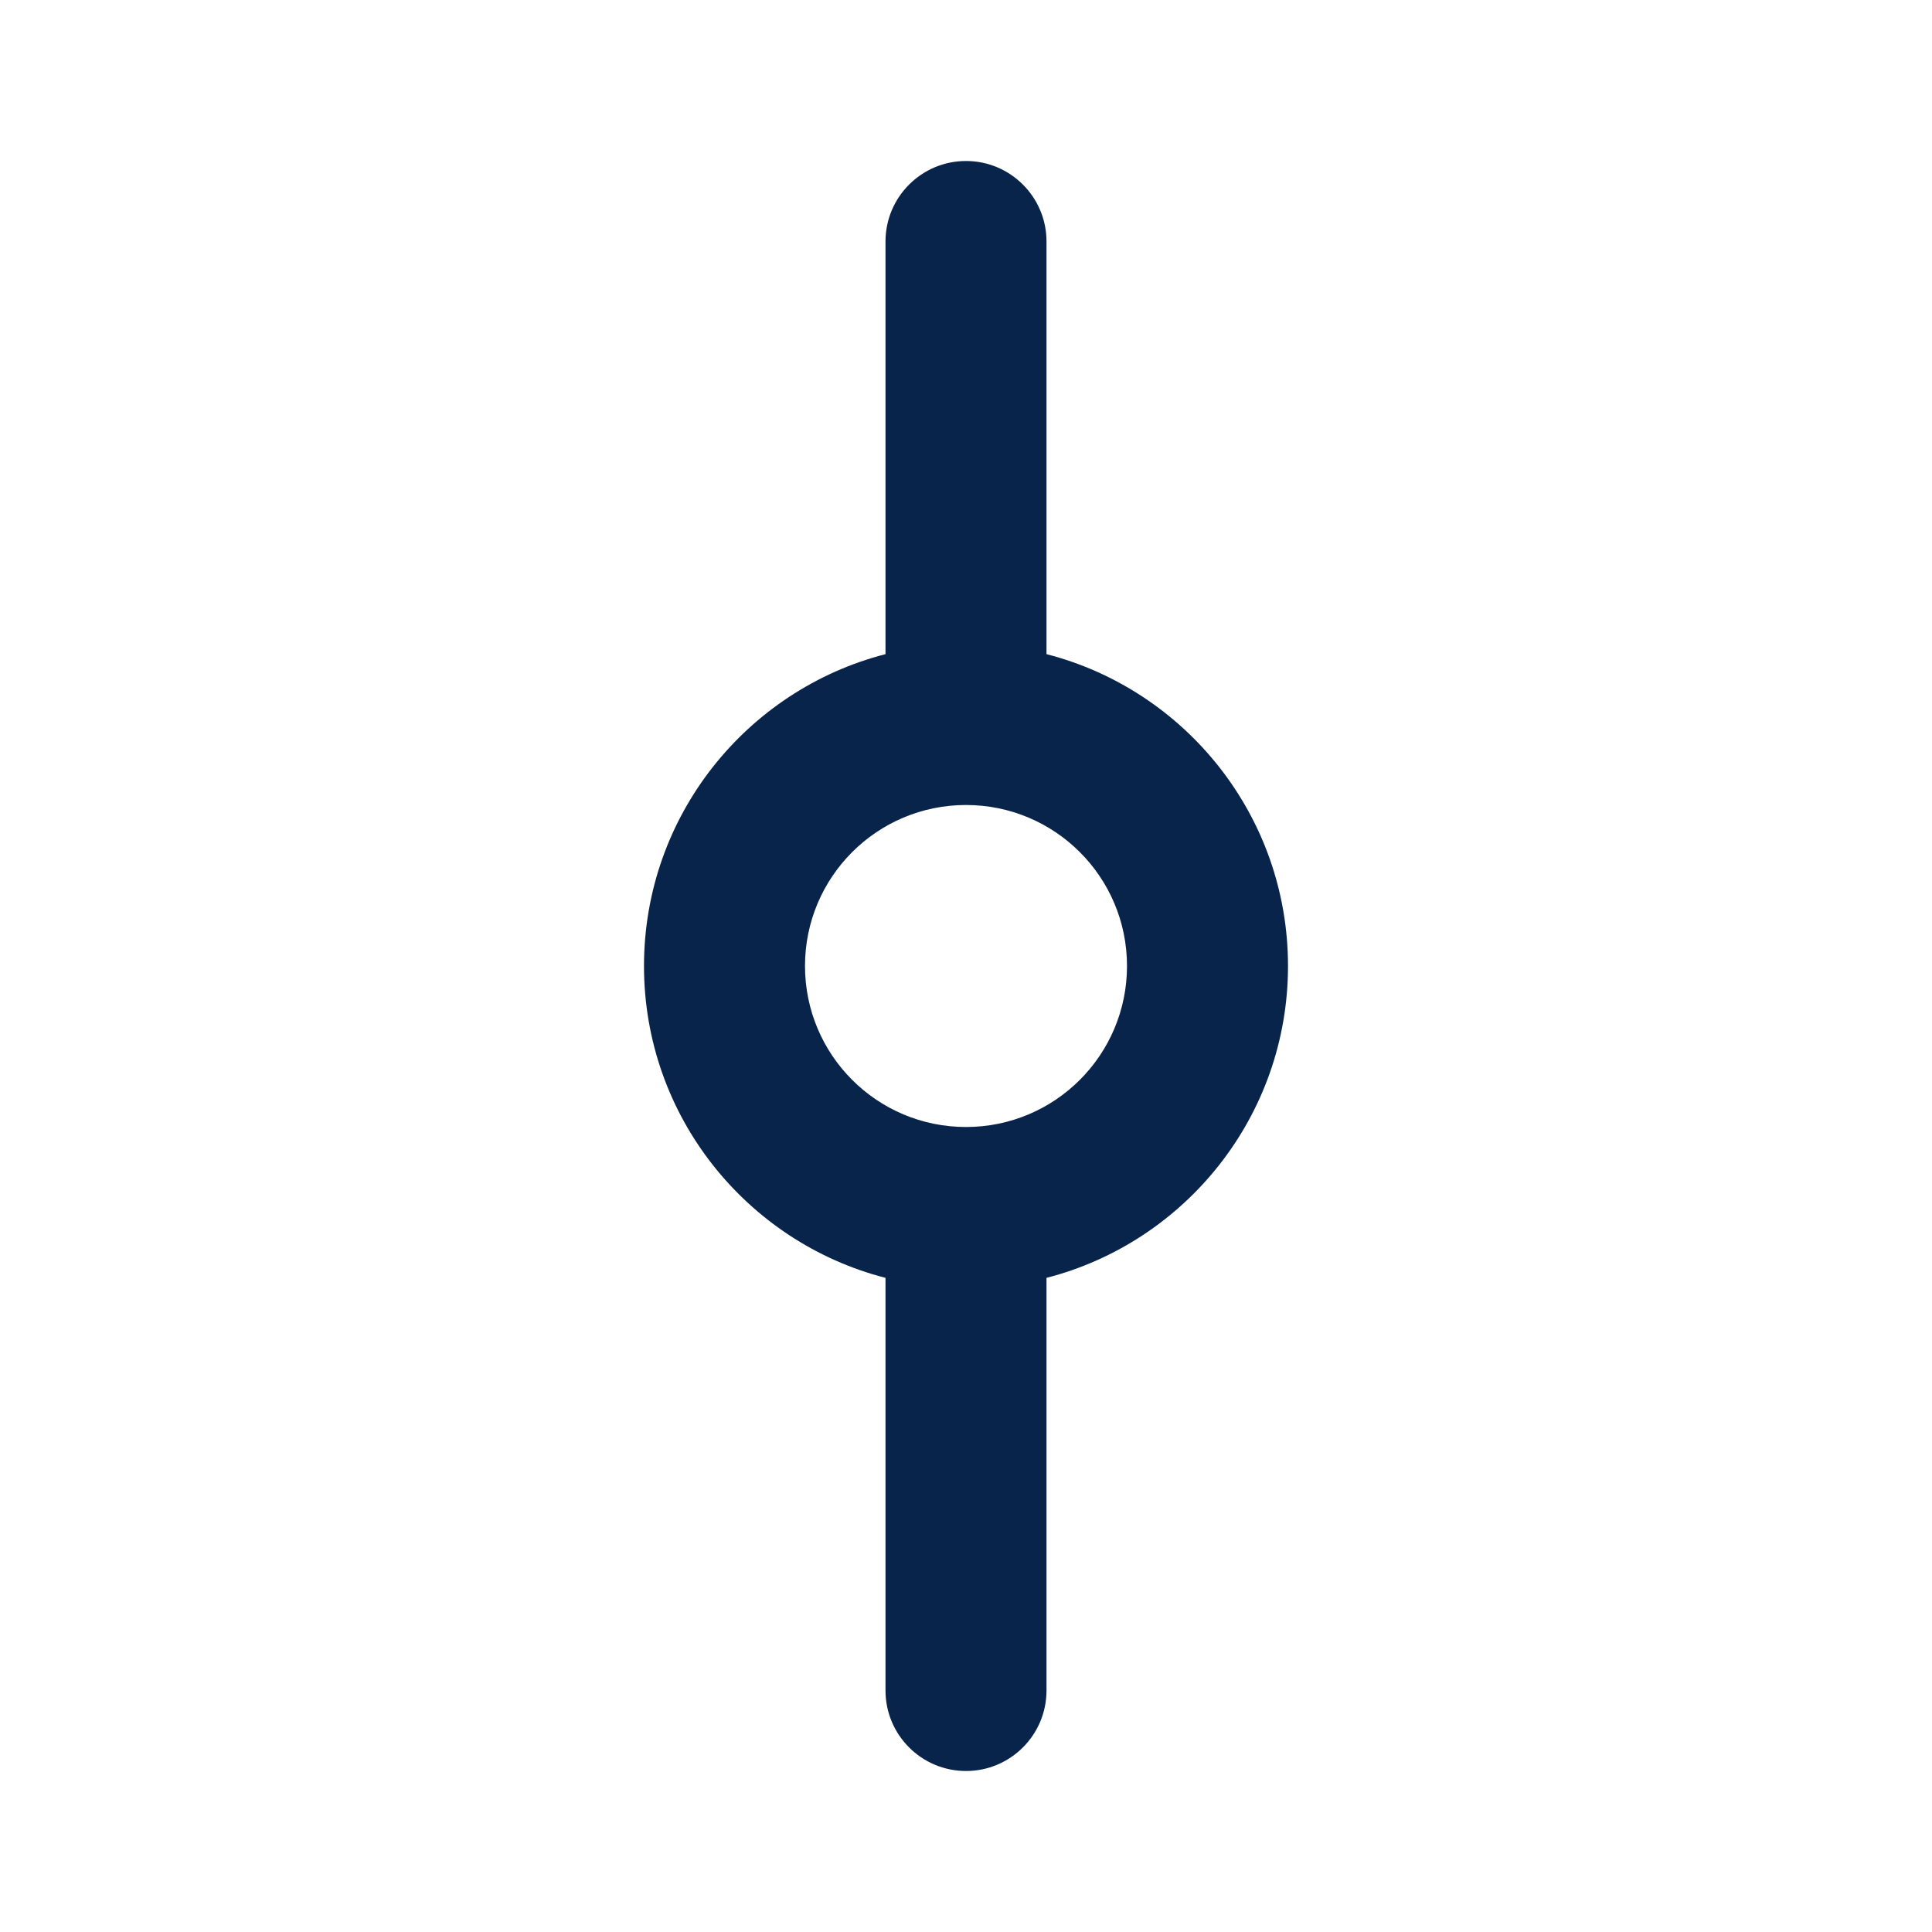 <?xml version="1.0" encoding="UTF-8"?>
<svg width="24px" height="24px" viewBox="0 0 24 24" version="1.1" xmlns="http://www.w3.org/2000/svg" xmlns:xlink="http://www.w3.org/1999/xlink">
    <title>git_commit_line</title>
    <g id="页面-1" stroke="none" stroke-width="1" fill="none" fill-rule="evenodd">
        <g id="Development" transform="translate(-528, 0)">
            <g id="git_commit_line" transform="translate(528, 0)">
                <rect id="矩形" fill-rule="nonzero" x="0" y="0" width="24" height="24"></rect>
                <path d="M12,2 C12.552,2 13,2.448 13,3 L13,8.126 C14.725,8.57 16,10.136 16,12 C16,13.864 14.725,15.43 13,15.874 L13,21 C13,21.552 12.552,22 12,22 C11.448,22 11,21.552 11,21 L11,15.874 C9.275,15.43 8,13.864 8,12 C8,10.136 9.275,8.57 11,8.126 L11,3 C11,2.448 11.448,2 12,2 Z M12,14 C13.105,14 14,13.105 14,12 C14,10.895 13.105,10 12,10 C10.895,10 10,10.895 10,12 C10,13.105 10.895,14 12,14 Z" id="形状" fill="#09244B"></path>
            </g>
        </g>
    </g>
</svg>